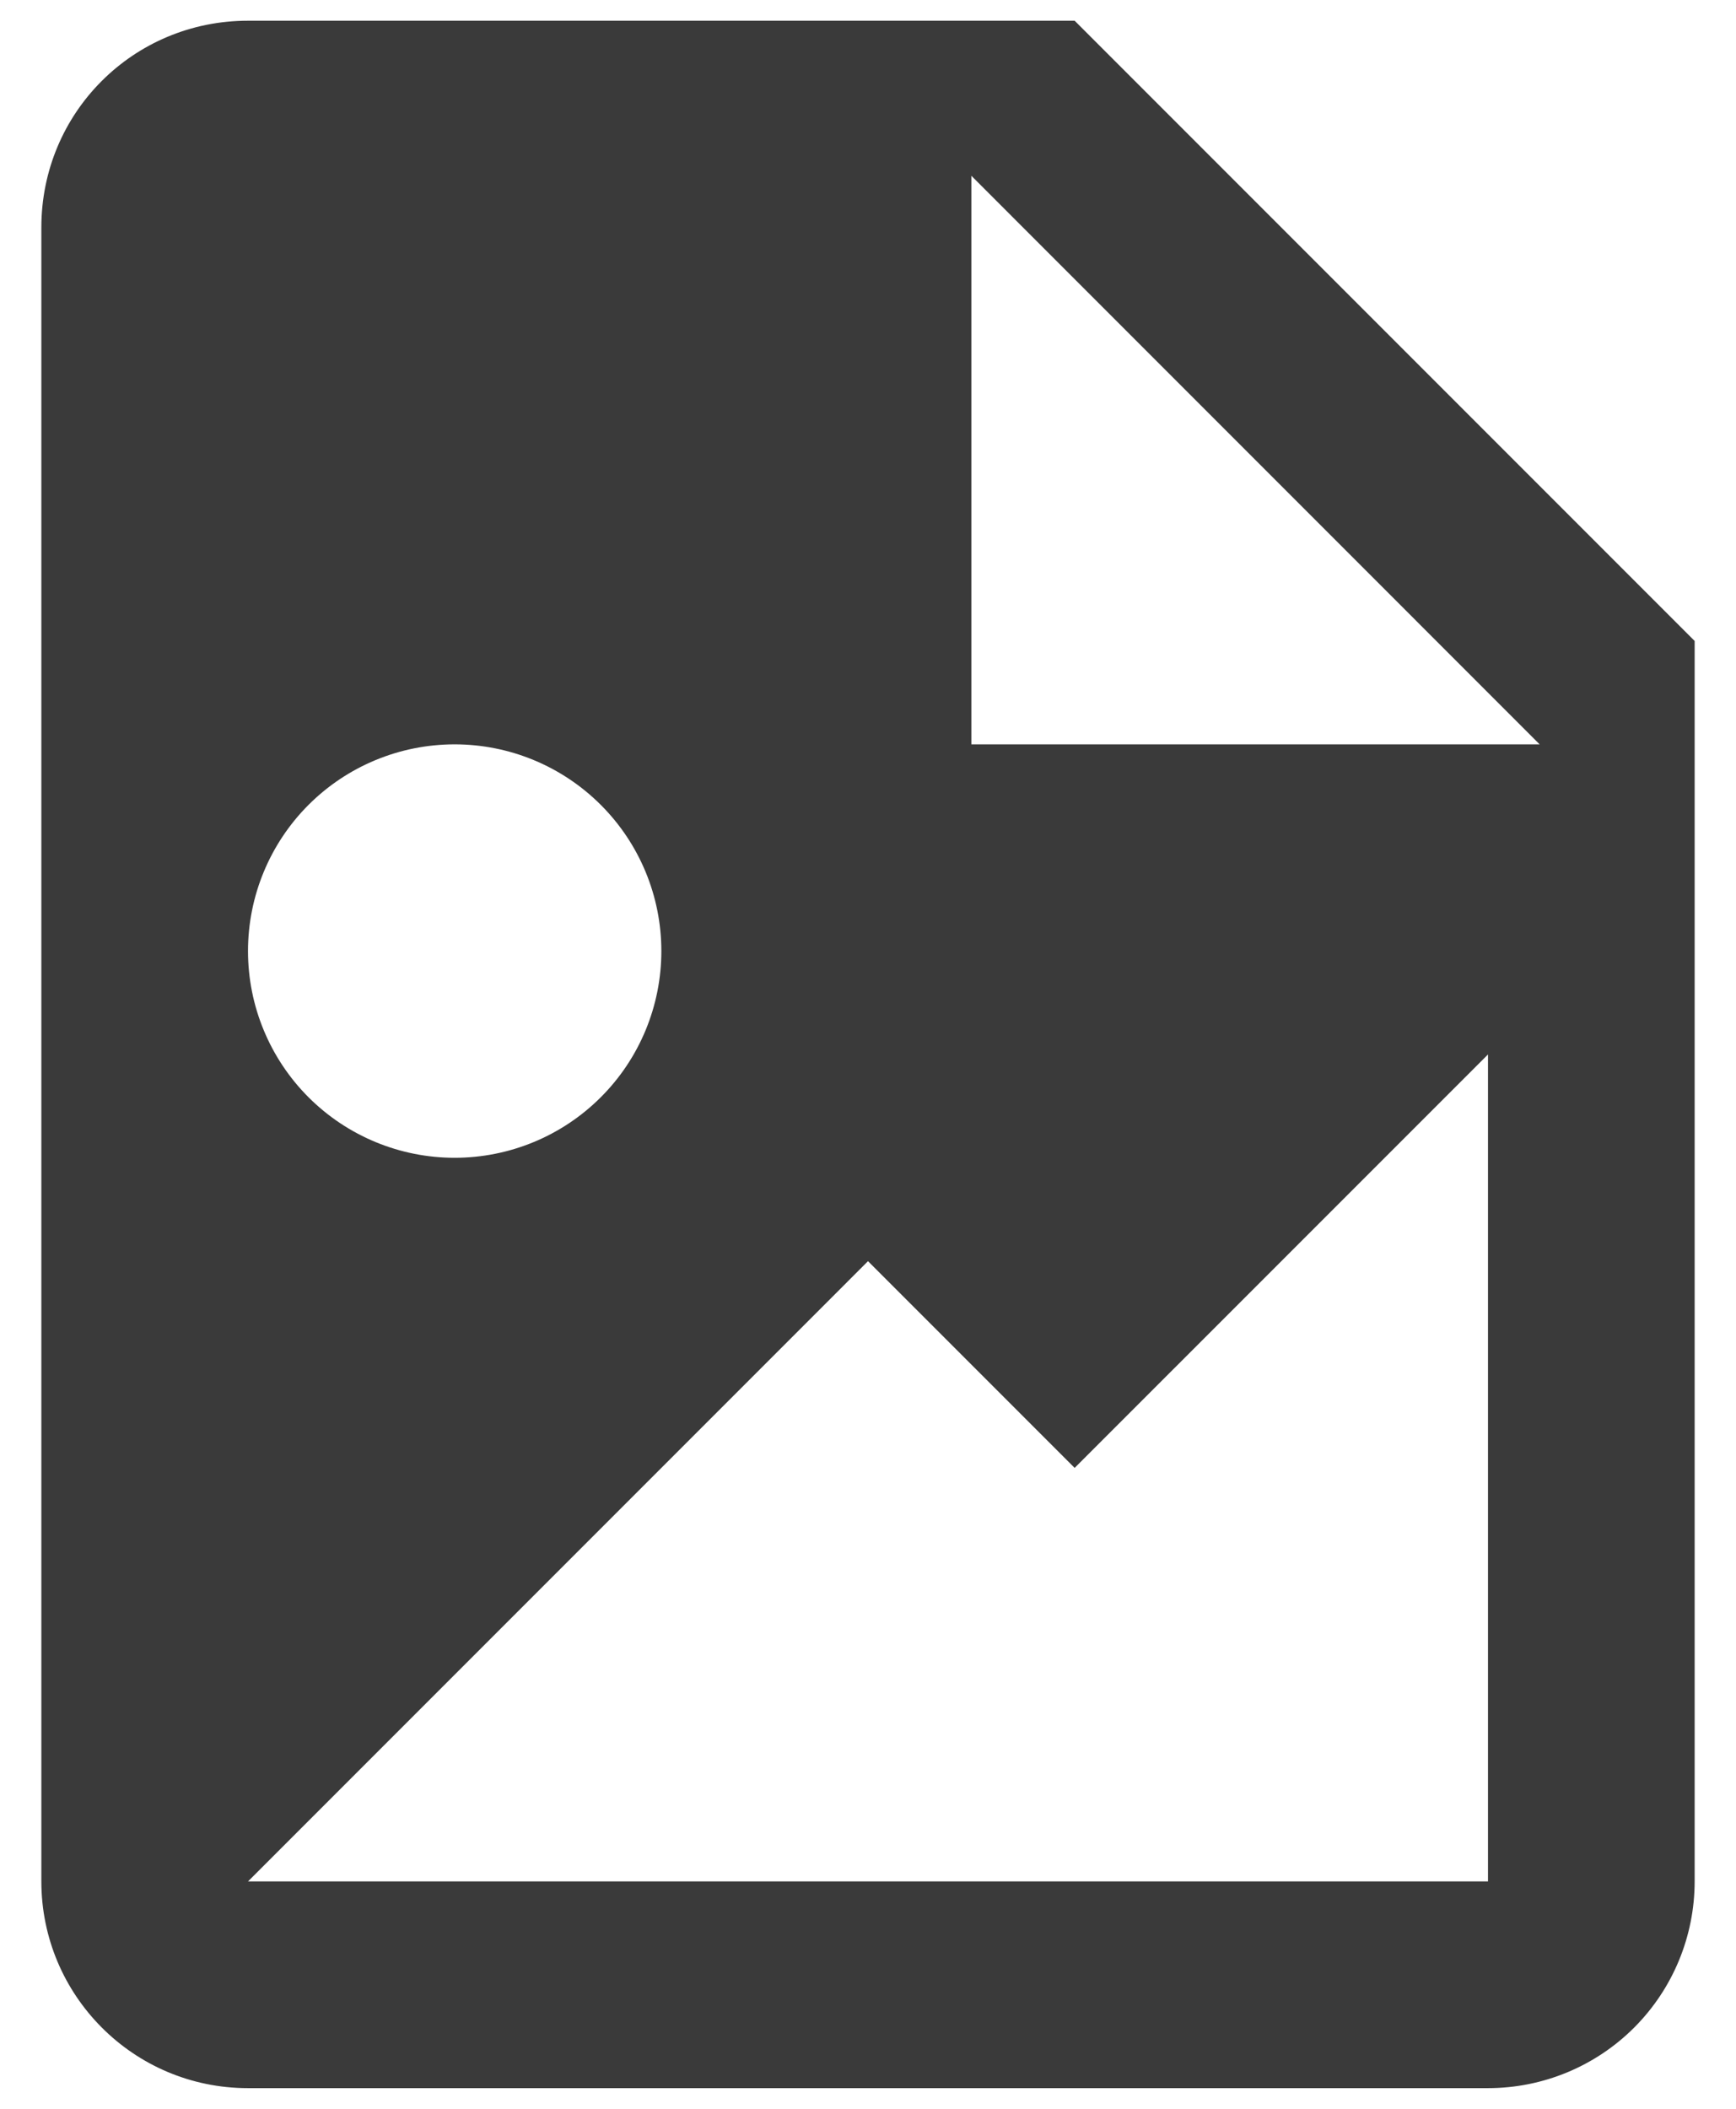 <svg width="28" height="34" viewBox="0 0 28 34" fill="none" xmlns="http://www.w3.org/2000/svg">
<path d="M15.667 12.001H24.833L15.667 2.834V12.001ZM4 0.334H17.333L27.333 10.334V30.334C27.333 31.218 26.982 32.066 26.357 32.691C25.732 33.316 24.884 33.667 24 33.667H4C2.15 33.667 0.667 32.167 0.667 30.334V3.667C0.667 1.817 2.15 0.334 4 0.334ZM4 30.334H19H24V17.001L17.333 23.667L14 20.334L4 30.334ZM7.333 12.001C6.449 12.001 5.601 12.352 4.976 12.977C4.351 13.602 4 14.45 4 15.334C4 16.218 4.351 17.066 4.976 17.691C5.601 18.316 6.449 18.667 7.333 18.667C8.217 18.667 9.065 18.316 9.69 17.691C10.316 17.066 10.667 16.218 10.667 15.334C10.667 14.45 10.316 13.602 9.69 12.977C9.065 12.352 8.217 12.001 7.333 12.001Z" fill="#3A3A3A"/>
</svg>
